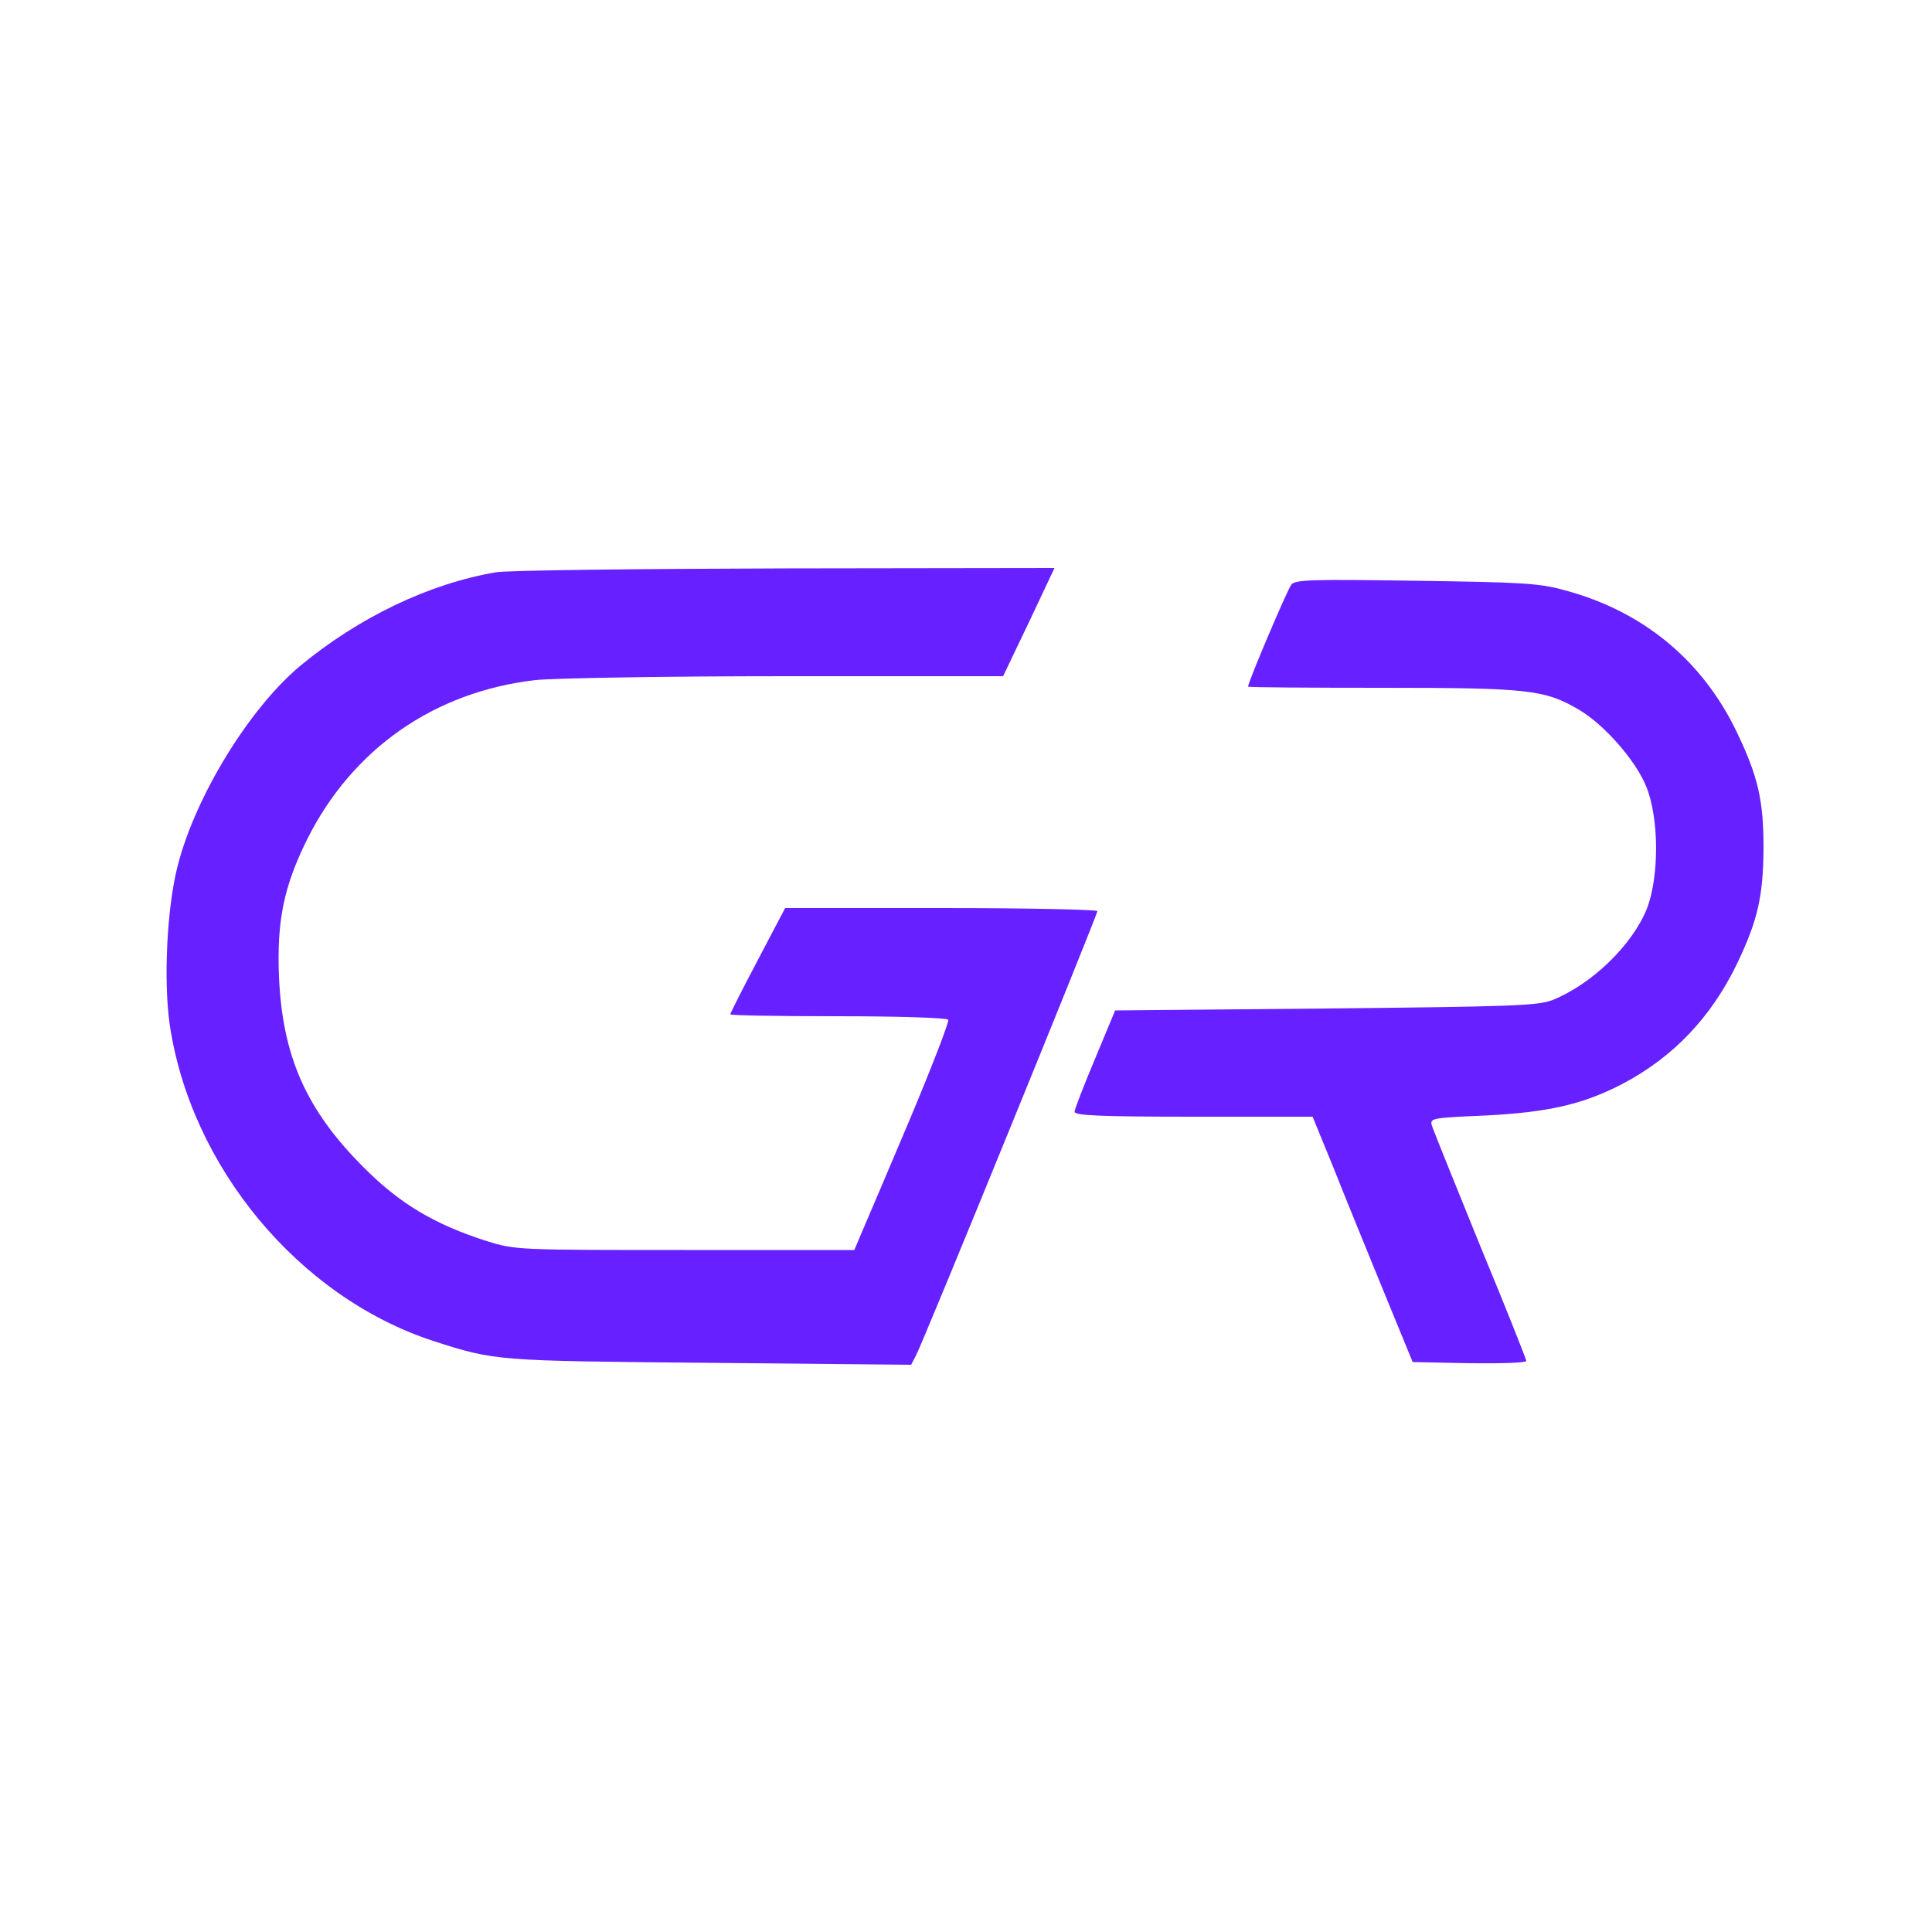 <?xml version="1.0" standalone="no"?>
<!DOCTYPE svg PUBLIC "-//W3C//DTD SVG 20010904//EN"
 "http://www.w3.org/TR/2001/REC-SVG-20010904/DTD/svg10.dtd">
<svg version="1.0" xmlns="http://www.w3.org/2000/svg"
 width="500pt" height="500pt" viewBox="0 0 500 500"
 preserveAspectRatio="xMidYMid meet">
<g transform="translate(0,500) scale(0.1,-0.1)"
fill="#6720ff" stroke="none">
<path d="M1284 3519 c-173 -29 -356 -117 -508 -243 -131 -110 -270 -336 -316
-516 -28 -107 -37 -297 -21 -410 54 -369 334 -706 681 -820 161 -52 162 -52
717 -57 l521 -5 12 23 c18 32 470 1141 470 1151 0 4 -182 8 -404 8 l-404 0
-71 -135 c-39 -74 -71 -137 -71 -140 0 -3 126 -5 279 -5 154 0 282 -4 285 -9
3 -5 -42 -121 -99 -257 -58 -137 -114 -269 -125 -294 l-19 -45 -438 0 c-432 0
-439 0 -513 23 -135 43 -226 97 -320 192 -148 148 -209 287 -218 492 -6 146
13 235 73 356 117 234 329 382 591 412 50 5 336 10 650 10 l560 0 67 140 66
140 -697 -1 c-383 -1 -720 -5 -748 -10z"/>
<path d="M3342 3487 c-10 -12 -112 -252 -112 -264 0 -2 157 -3 348 -3 377 0
420 -5 507 -56 66 -38 150 -134 176 -201 33 -82 33 -233 1 -315 -38 -94 -142
-195 -244 -236 -38 -15 -105 -17 -587 -22 l-545 -5 -52 -125 c-29 -69 -53
-131 -53 -137 -1 -10 67 -13 308 -13 l308 0 52 -127 c28 -71 86 -213 129 -318
l78 -190 147 -3 c81 -1 147 1 147 6 0 4 -53 138 -119 297 -65 160 -121 299
-125 311 -6 20 -3 21 136 27 164 8 256 29 359 83 130 69 227 171 294 309 54
113 68 174 69 300 0 124 -14 185 -69 300 -89 186 -243 313 -444 367 -67 19
-112 21 -386 25 -267 4 -313 3 -323 -10z"/>
</g>
</svg>
